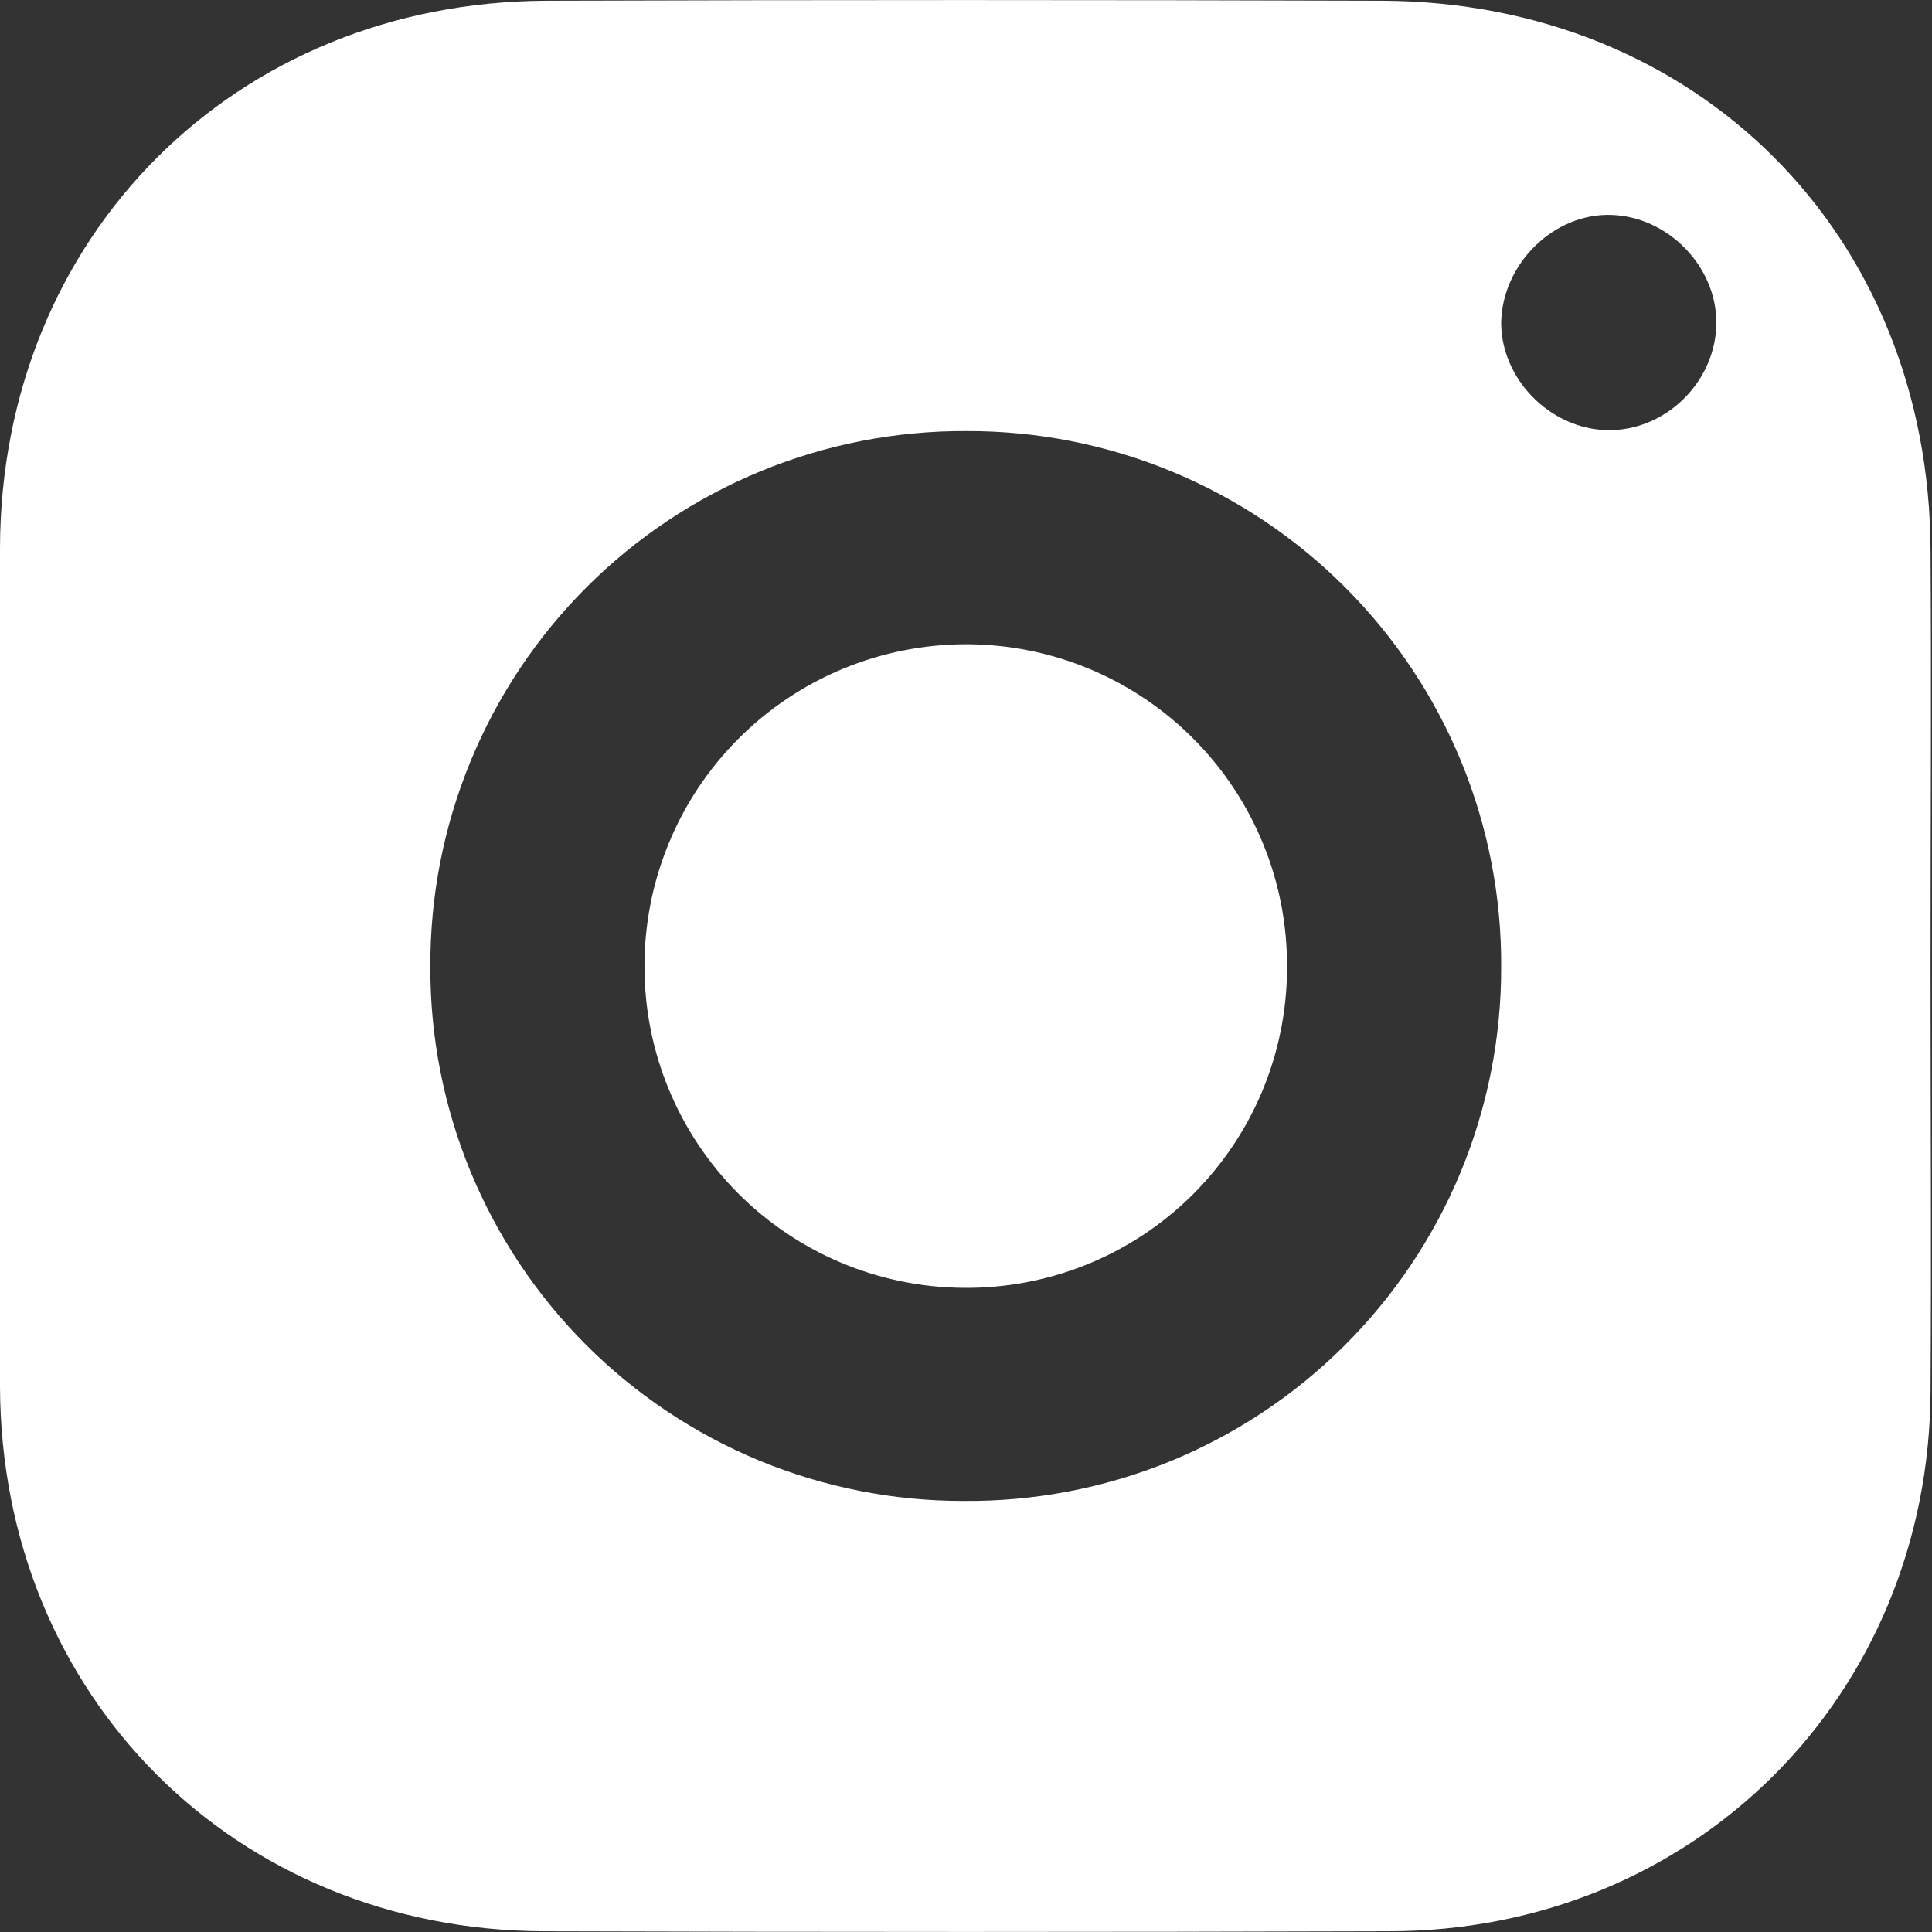 <svg width="24" height="24" viewBox="0 0 24 24" fill="none" xmlns="http://www.w3.org/2000/svg">
<rect x="0" y="0" width="24" height="24" fill="#333333" stroke="none"/>
<path d="M23.982 12.025C23.982 13.774 23.993 15.522 23.982 17.271C23.969 21.067 21.046 23.991 17.249 23.991C13.752 24.002 10.255 24.002 6.758 23.991C2.922 23.977 0.011 21.067 0 17.221V6.804C0.011 2.932 2.922 0.022 6.794 0.009C10.255 -0.002 13.702 -0.002 17.161 0.009C21.083 0.022 23.969 2.907 23.982 6.841C23.993 8.566 23.982 10.289 23.982 12.025ZM12.003 5.355C11.128 5.351 10.26 5.52 9.451 5.853C8.641 6.186 7.905 6.676 7.286 7.295C6.667 7.914 6.177 8.65 5.844 9.46C5.511 10.269 5.342 11.137 5.346 12.012C5.343 12.883 5.513 13.746 5.844 14.551C6.176 15.356 6.663 16.088 7.278 16.704C7.893 17.32 8.624 17.809 9.428 18.142C10.233 18.475 11.095 18.646 11.966 18.645C12.841 18.653 13.71 18.488 14.522 18.159C15.333 17.829 16.071 17.342 16.692 16.725C17.314 16.108 17.807 15.373 18.143 14.565C18.478 13.756 18.65 12.888 18.648 12.012C18.653 11.138 18.484 10.271 18.152 9.462C17.82 8.653 17.331 7.918 16.713 7.299C16.096 6.68 15.361 6.189 14.553 5.856C13.745 5.522 12.878 5.352 12.003 5.355ZM21.321 4.007C21.321 3.306 20.721 2.695 20.022 2.67C19.297 2.644 18.661 3.282 18.648 4.007C18.648 4.705 19.247 5.318 19.947 5.343C20.683 5.368 21.321 4.743 21.321 4.006V4.007Z" fill="white"/>
<path d="M15.988 12.026C15.987 12.552 15.882 13.072 15.679 13.557C15.476 14.042 15.178 14.482 14.805 14.851C14.43 15.22 13.987 15.512 13.499 15.709C13.012 15.905 12.49 16.004 11.965 15.998C10.913 15.99 9.907 15.566 9.165 14.82C8.424 14.074 8.007 13.066 8.006 12.014C8.004 11.488 8.106 10.966 8.306 10.48C8.506 9.993 8.8 9.551 9.172 9.178C9.543 8.805 9.984 8.51 10.47 8.308C10.956 8.107 11.477 8.003 12.004 8.003C12.53 8.004 13.051 8.108 13.537 8.311C14.022 8.514 14.463 8.811 14.833 9.185C15.204 9.559 15.496 10.003 15.694 10.49C15.893 10.978 15.992 11.5 15.988 12.026Z" fill="white"/>
</svg>
